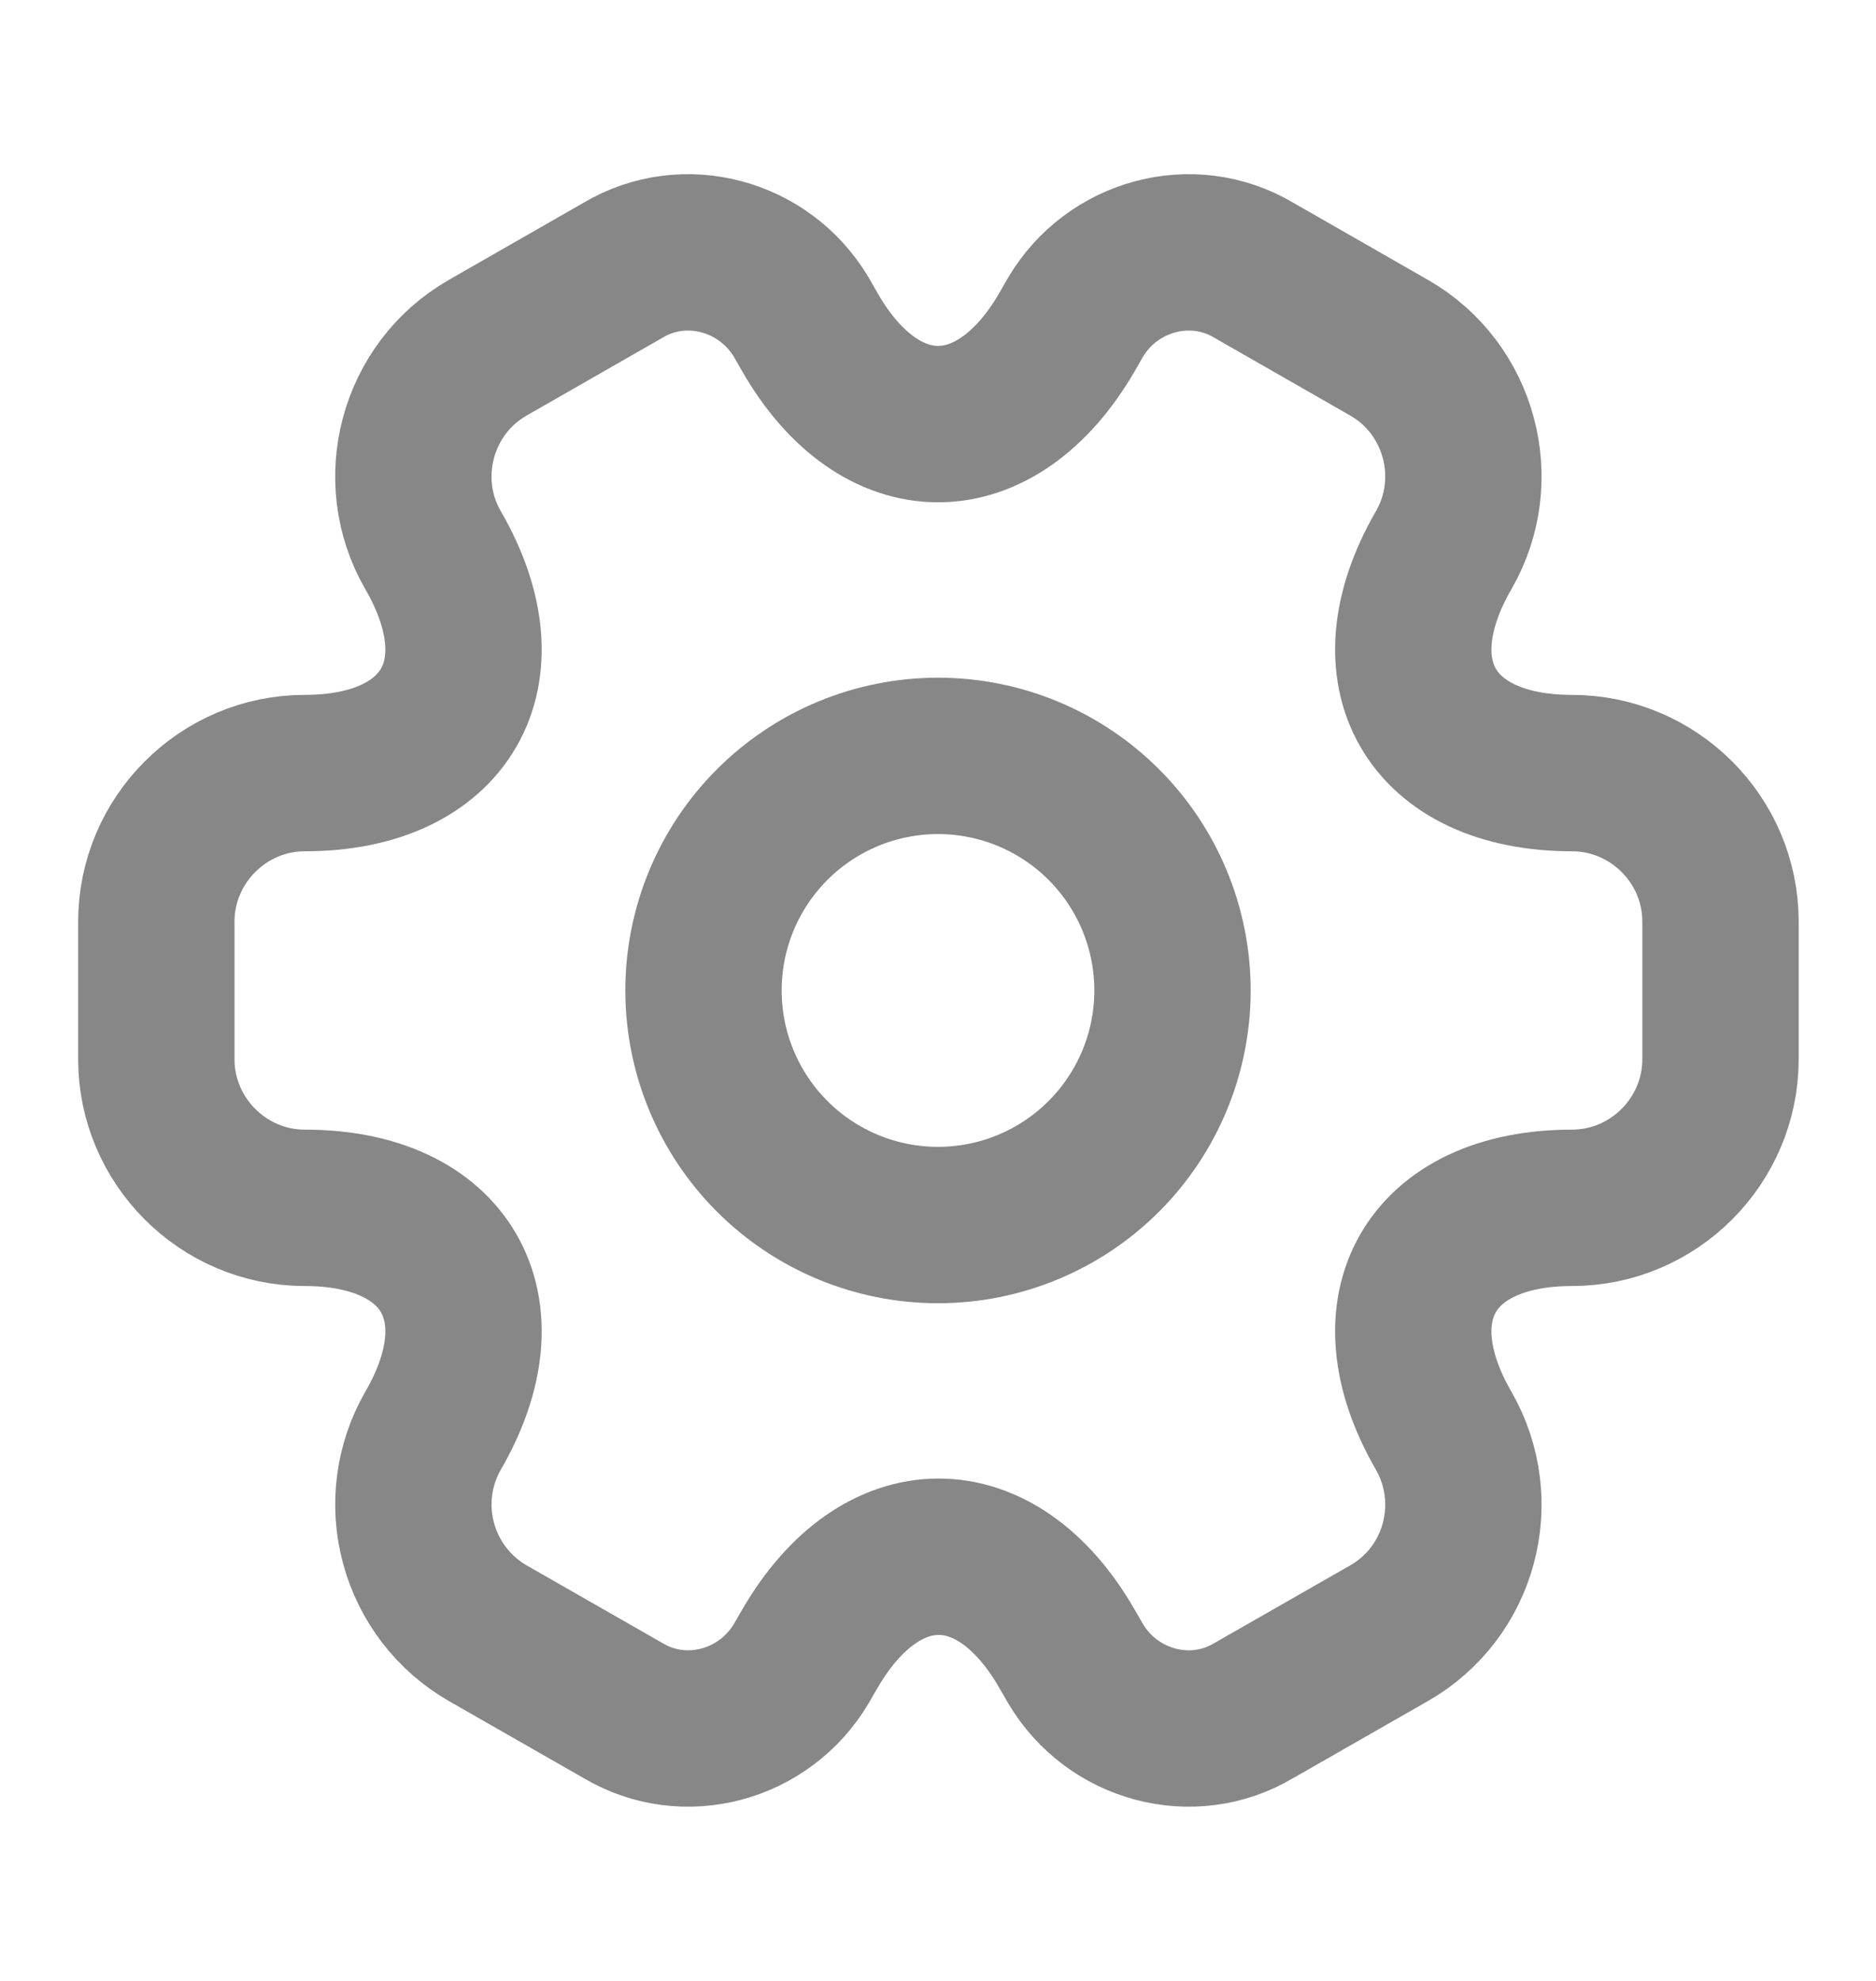 <svg width="18" height="19" viewBox="0 0 18 19" fill="none" xmlns="http://www.w3.org/2000/svg">
<path d="M9 11.75C9.597 11.75 10.169 11.513 10.591 11.091C11.013 10.669 11.25 10.097 11.25 9.5C11.25 8.903 11.013 8.331 10.591 7.909C10.169 7.487 9.597 7.25 9 7.25C8.403 7.25 7.831 7.487 7.409 7.909C6.987 8.331 6.75 8.903 6.75 9.5C6.75 10.097 6.987 10.669 7.409 11.091C7.831 11.513 8.403 11.75 9 11.75V11.75Z" stroke="#878787" stroke-width="1.5" stroke-miterlimit="10" stroke-linecap="round" stroke-linejoin="round"/>
<path d="M1.5 10.16V8.84C1.5 8.06 2.138 7.415 2.925 7.415C4.282 7.415 4.838 6.455 4.155 5.277C3.765 4.602 3.998 3.725 4.68 3.335L5.978 2.592C6.57 2.24 7.335 2.45 7.688 3.042L7.77 3.185C8.445 4.362 9.555 4.362 10.238 3.185L10.32 3.042C10.672 2.45 11.438 2.24 12.03 2.592L13.328 3.335C14.01 3.725 14.242 4.602 13.852 5.277C13.17 6.455 13.725 7.415 15.082 7.415C15.863 7.415 16.508 8.052 16.508 8.84V10.16C16.508 10.94 15.87 11.585 15.082 11.585C13.725 11.585 13.17 12.545 13.852 13.723C14.242 14.405 14.01 15.275 13.328 15.665L12.03 16.407C11.438 16.76 10.672 16.55 10.32 15.957L10.238 15.815C9.562 14.637 8.453 14.637 7.77 15.815L7.688 15.957C7.335 16.55 6.57 16.76 5.978 16.407L4.68 15.665C4.353 15.477 4.114 15.166 4.016 14.802C3.917 14.438 3.967 14.05 4.155 13.723C4.838 12.545 4.282 11.585 2.925 11.585C2.138 11.585 1.5 10.94 1.5 10.16V10.16Z" stroke="#878787" stroke-width="1.5" stroke-miterlimit="10" stroke-linecap="round" stroke-linejoin="round"/>
</svg>

